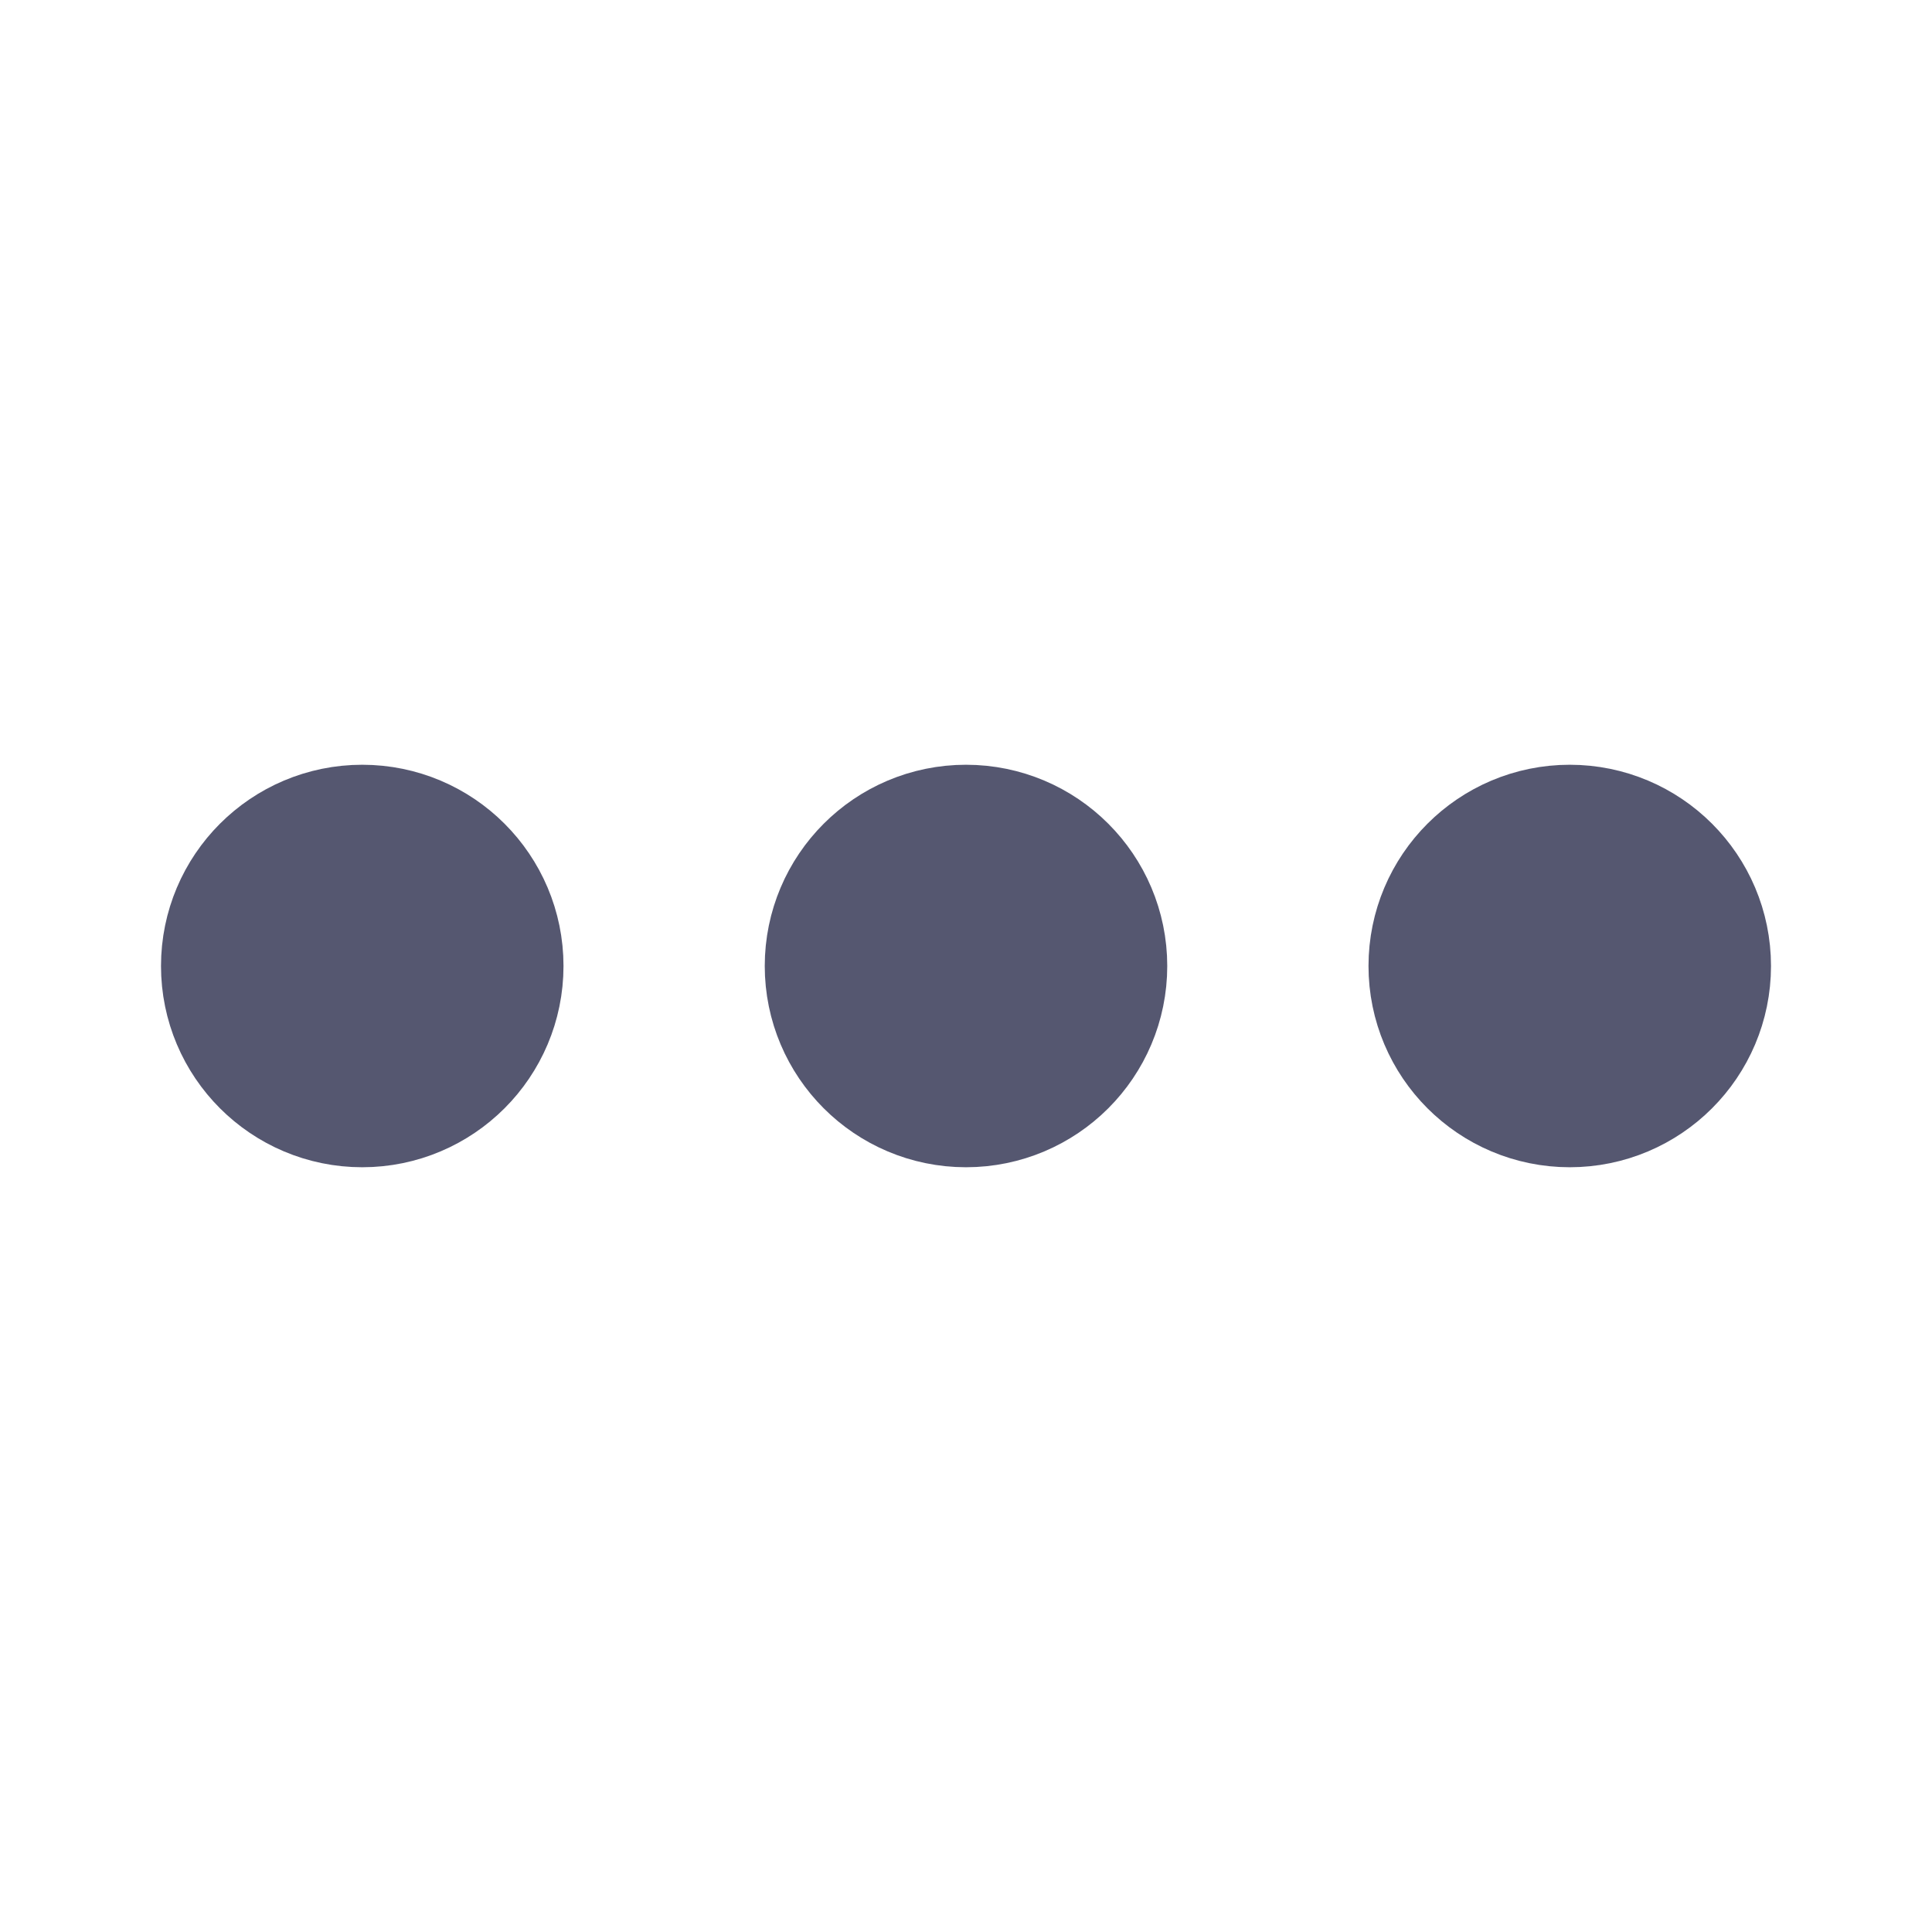 <svg width="24" height="24" viewBox="0 0 24 24" fill="none" xmlns="http://www.w3.org/2000/svg">
<path d="M5.75 12C5.75 12.69 5.19 13.25 4.5 13.25C3.81 13.25 3.25 12.69 3.25 12C3.25 11.31 3.81 10.75 4.5 10.75C5.19 10.75 5.75 11.31 5.75 12ZM13.25 12C13.25 12.69 12.69 13.25 12 13.25C11.31 13.25 10.75 12.69 10.75 12C10.75 11.31 11.31 10.75 12 10.75C12.69 10.75 13.25 11.31 13.25 12ZM20.75 12C20.75 12.69 20.19 13.25 19.5 13.25C18.81 13.25 18.25 12.69 18.25 12C18.25 11.31 18.81 10.75 19.5 10.75C20.19 10.75 20.75 11.31 20.75 12Z" stroke="#555770" stroke-width="2.5"/>
</svg>
